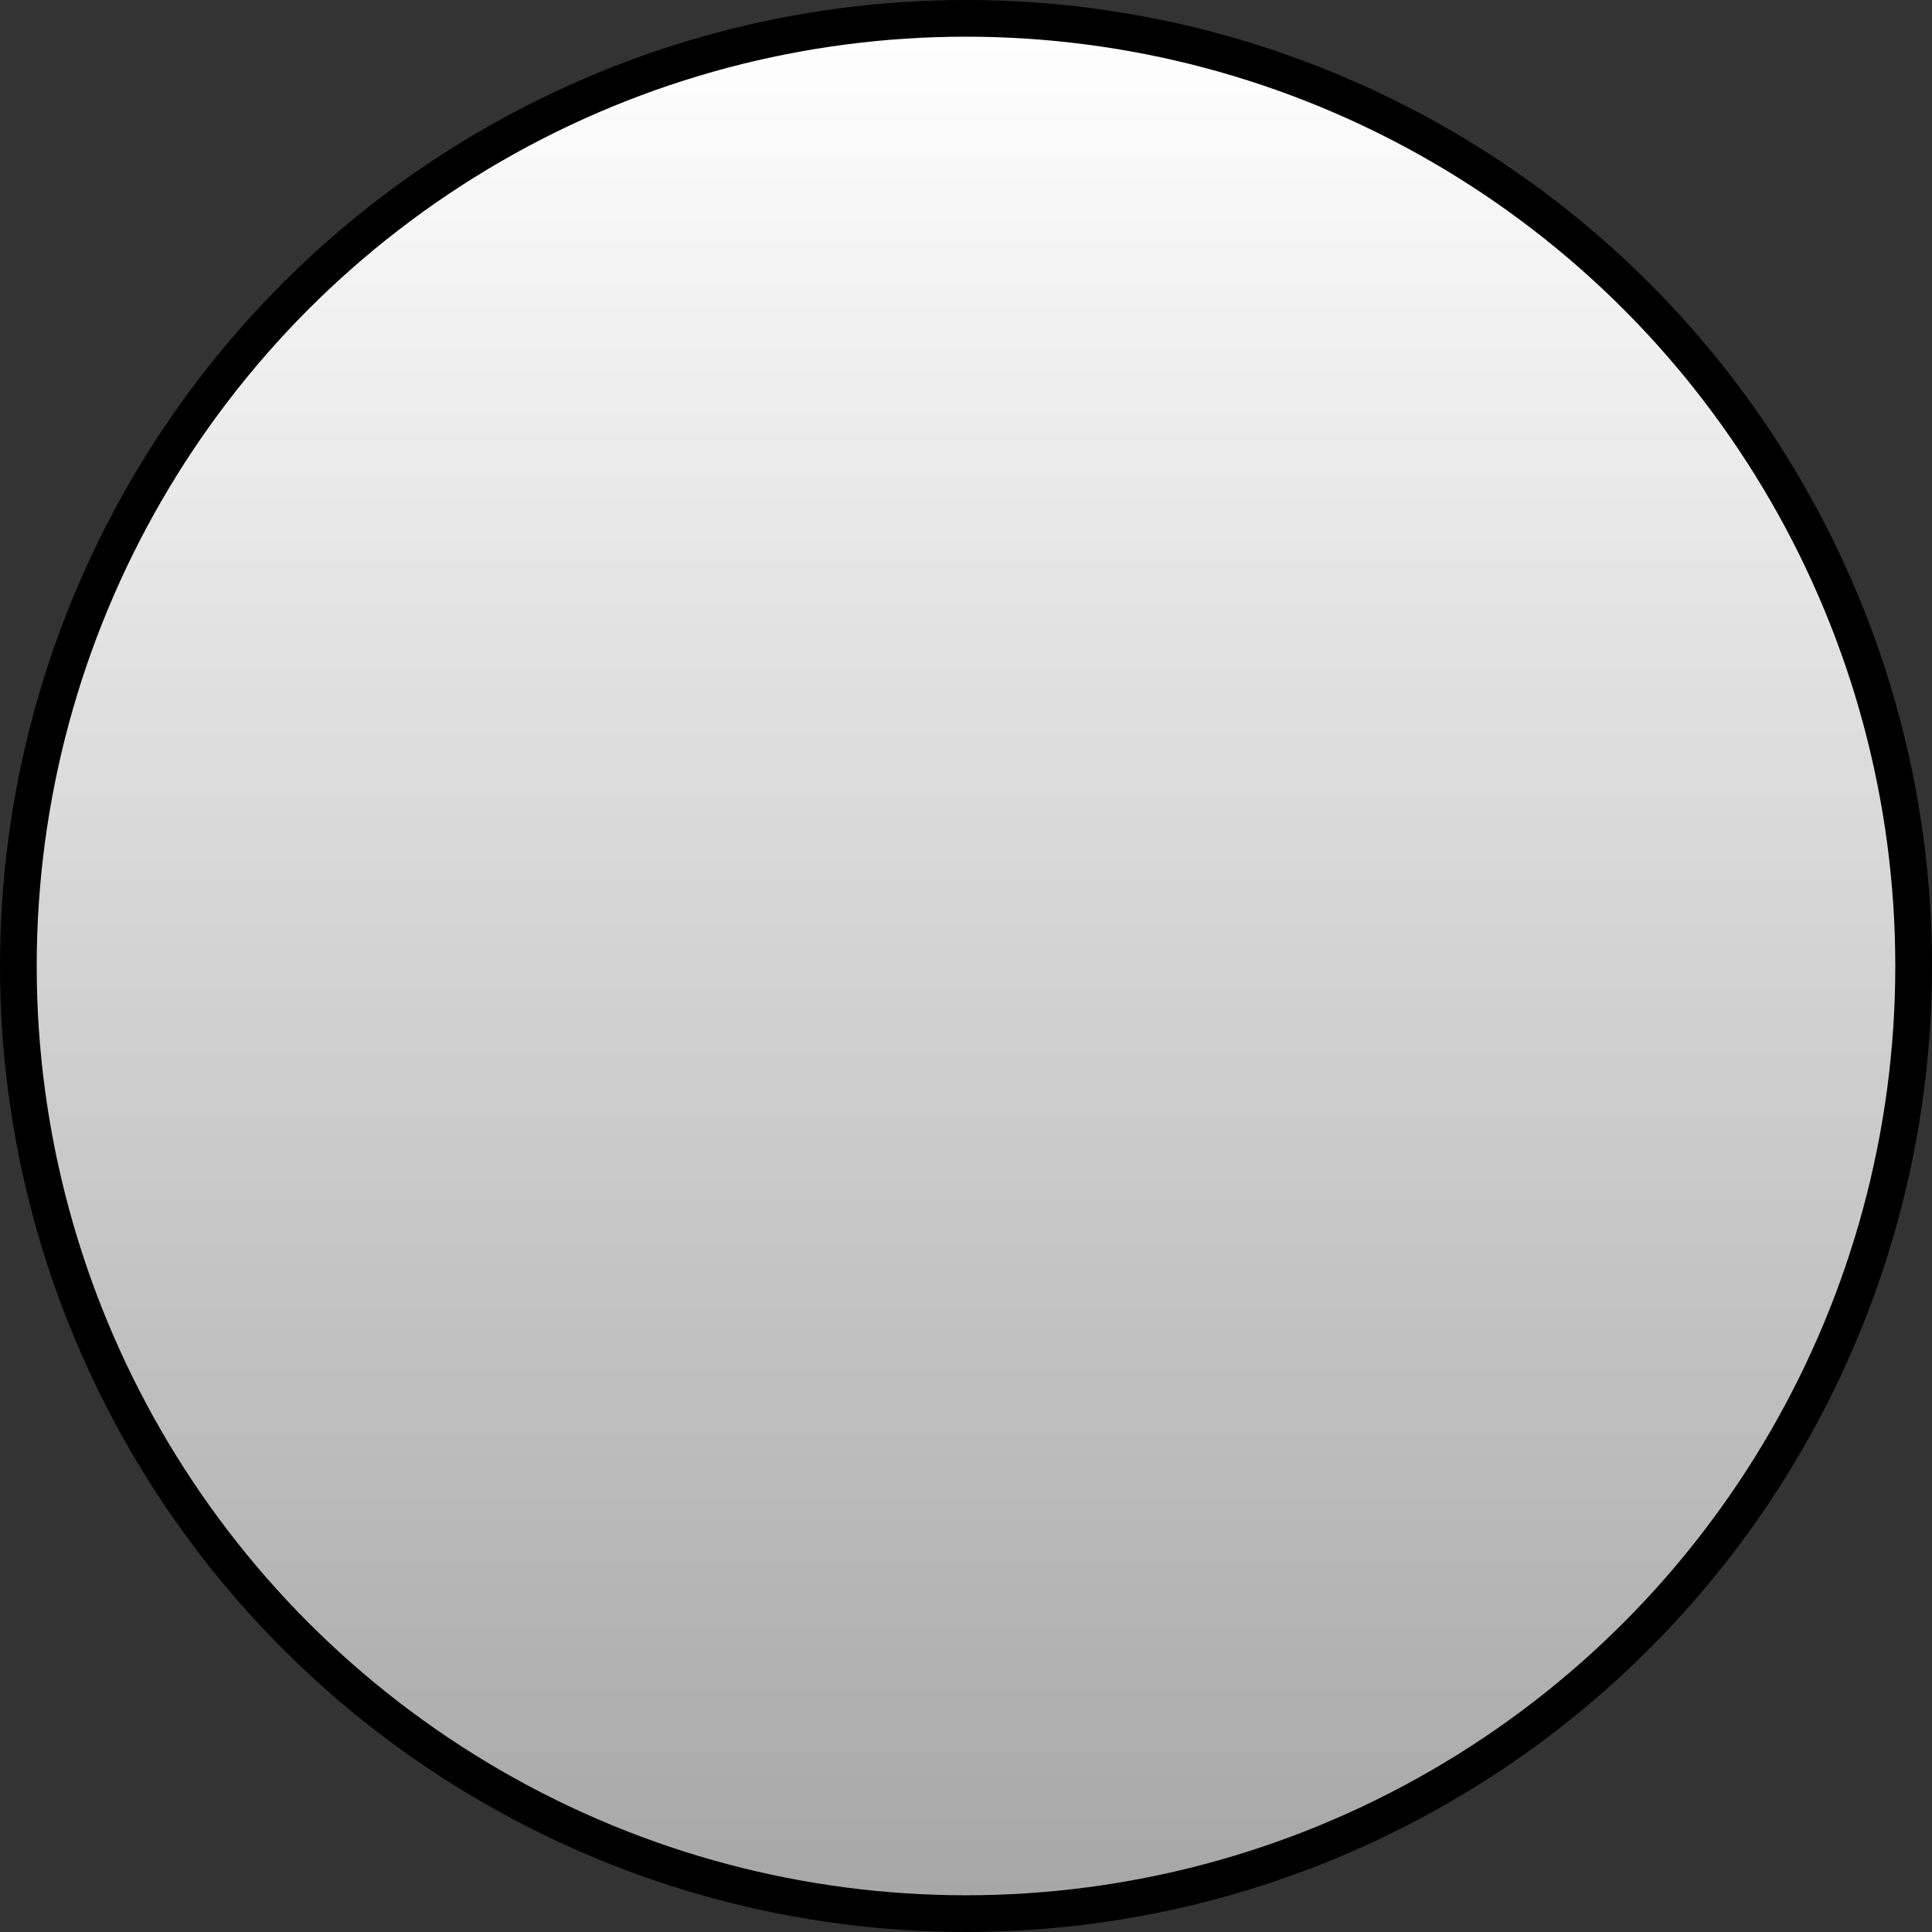 <?xml version="1.0" encoding="utf-8"?>
<!-- Generator: Adobe Illustrator 13.0.2, SVG Export Plug-In . SVG Version: 6.00 Build 14948)  -->
<!DOCTYPE svg PUBLIC "-//W3C//DTD SVG 1.1//EN" "http://www.w3.org/Graphics/SVG/1.1/DTD/svg11.dtd">
<svg version="1.1" id="Layer_3" xmlns:x="http://ns.adobe.com/Extensibility/1.0/" xmlns:i="http://ns.adobe.com/AdobeIllustrator/10.0/" xmlns:graph="http://ns.adobe.com/Graphs/1.0/"
	 xmlns="http://www.w3.org/2000/svg" xmlns:xlink="http://www.w3.org/1999/xlink" x="0px" y="0px" width="105.27px"
	 height="105.27px" viewBox="0 0 105.27 105.27" enable-background="new 0 0 105.27 105.27" xml:space="preserve">
<rect x="0" y="0" width="105.27" height="105.27" fill="#333333" stroke="none"/>
<switch>
	<g i:extraneous="self">
		<linearGradient id="SVGID_1_" gradientUnits="userSpaceOnUse" x1="52.634" y1="1" x2="52.634" y2="104.27">
			<stop  offset="0" style="stop-color:#FFFFFF"/>
			<stop  offset="1" style="stop-color:#A6A6A6"/>
		</linearGradient>
		<circle fill="url(#SVGID_1_)" stroke="#000000" stroke-width="2" cx="52.635" cy="52.634" r="51.635"/>
	</g>
</switch>
</svg>
